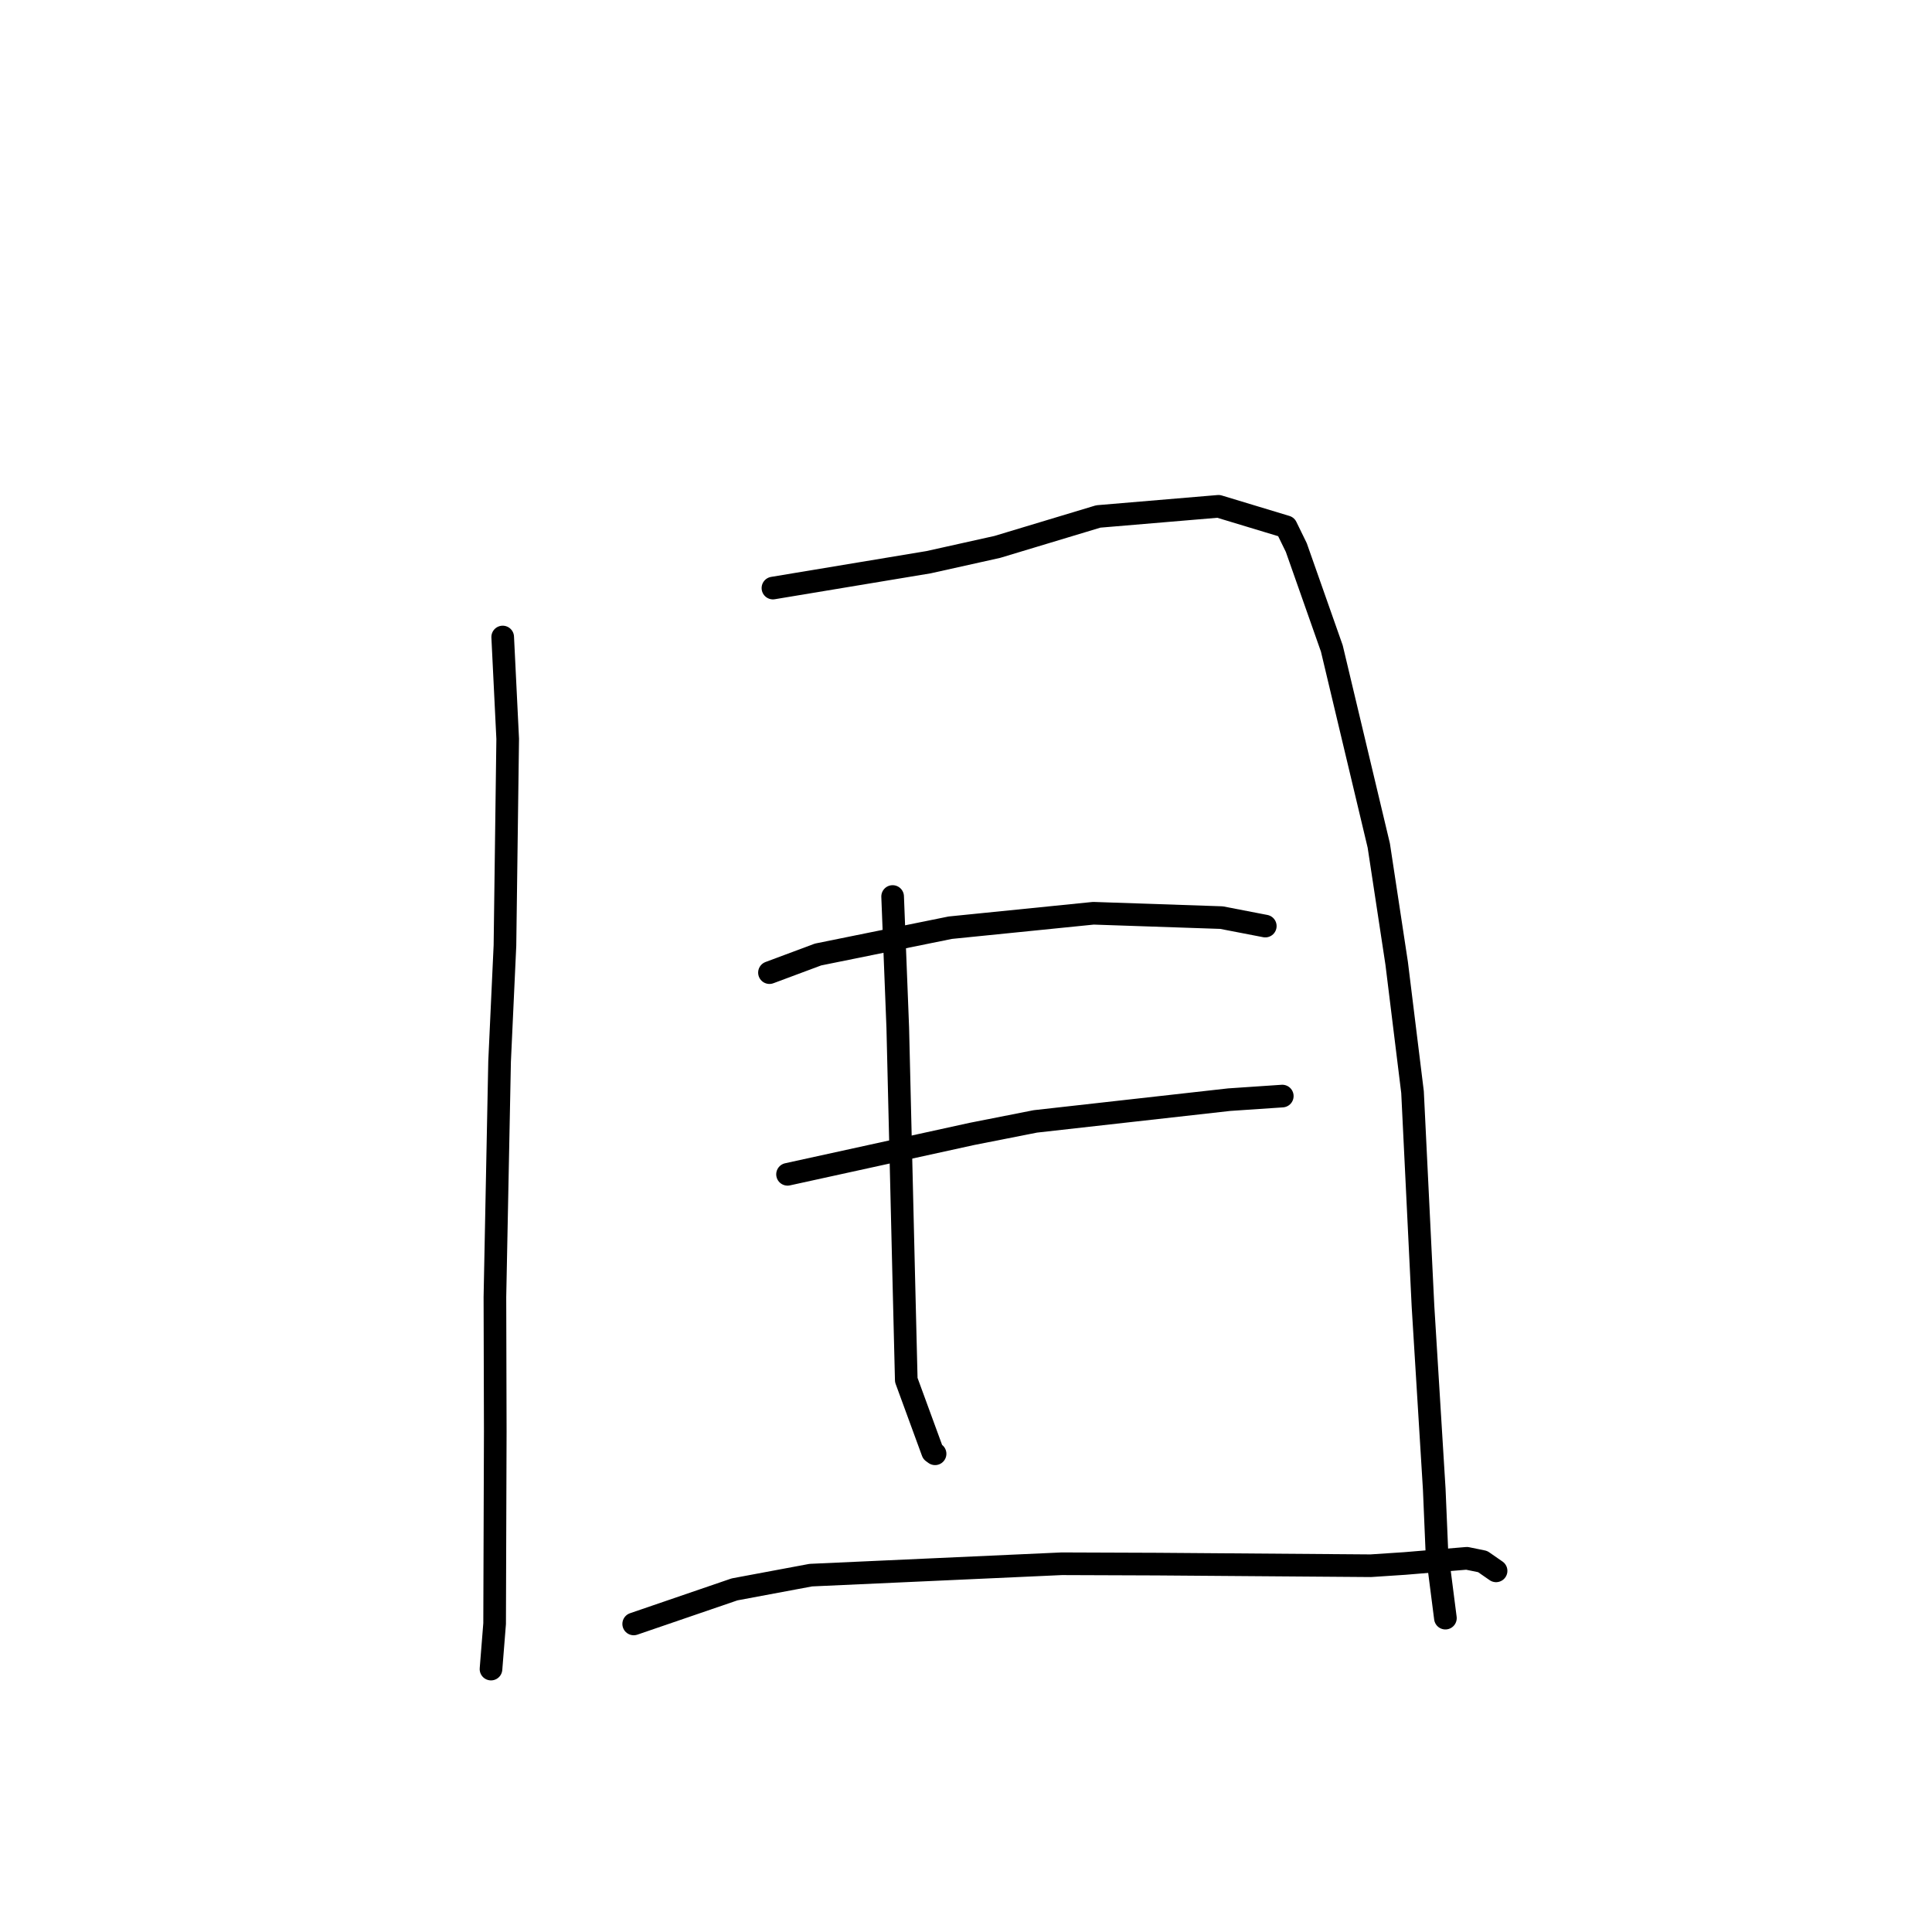 <?xml version="1.0" standalone="no"?>
    <svg width="256" height="256" xmlns="http://www.w3.org/2000/svg" version="1.1">
    <polyline stroke="black" stroke-width="3" stroke-linecap="round" fill="transparent" stroke-linejoin="round" points="66.61 84.407 67.272 97.902 66.909 125.275 66.198 140.646 65.579 171.857 65.625 189.684 65.54 215.141 65.103 220.614 65.06 221.161 " />
        <polyline stroke="black" stroke-width="3" stroke-linecap="round" fill="transparent" stroke-linejoin="round" points="102.418 77.922 123.037 74.496 132.148 72.469 145.527 68.434 161.461 67.09 170.424 69.802 171.767 72.554 176.475 85.928 182.695 112.037 185.067 127.65 187.167 144.706 188.554 173.088 190.045 197.317 190.396 205.617 191.421 213.612 191.523 214.411 " />
        <polyline stroke="black" stroke-width="3" stroke-linecap="round" fill="transparent" stroke-linejoin="round" points="101.958 128.878 108.393 126.478 125.918 122.925 144.881 121.011 161.851 121.588 167.078 122.598 167.653 122.709 167.657 122.71 " />
        <polyline stroke="black" stroke-width="3" stroke-linecap="round" fill="transparent" stroke-linejoin="round" points="104.353 155.603 128.79 150.248 137.183 148.592 162.87 145.711 169.207 145.283 169.904 145.236 169.909 145.235 " />
        <polyline stroke="black" stroke-width="3" stroke-linecap="round" fill="transparent" stroke-linejoin="round" points="118.278 118.792 118.959 136.181 119.747 169.041 120.086 182.861 123.581 192.401 123.902 192.634 " />
        <polyline stroke="black" stroke-width="3" stroke-linecap="round" fill="transparent" stroke-linejoin="round" points="83.968 215.18 97.333 210.602 107.437 208.714 140.687 207.206 153.319 207.253 181.625 207.468 186.156 207.169 194.364 206.484 196.461 206.914 198.082 208.038 198.238 208.146 " />
        </svg>